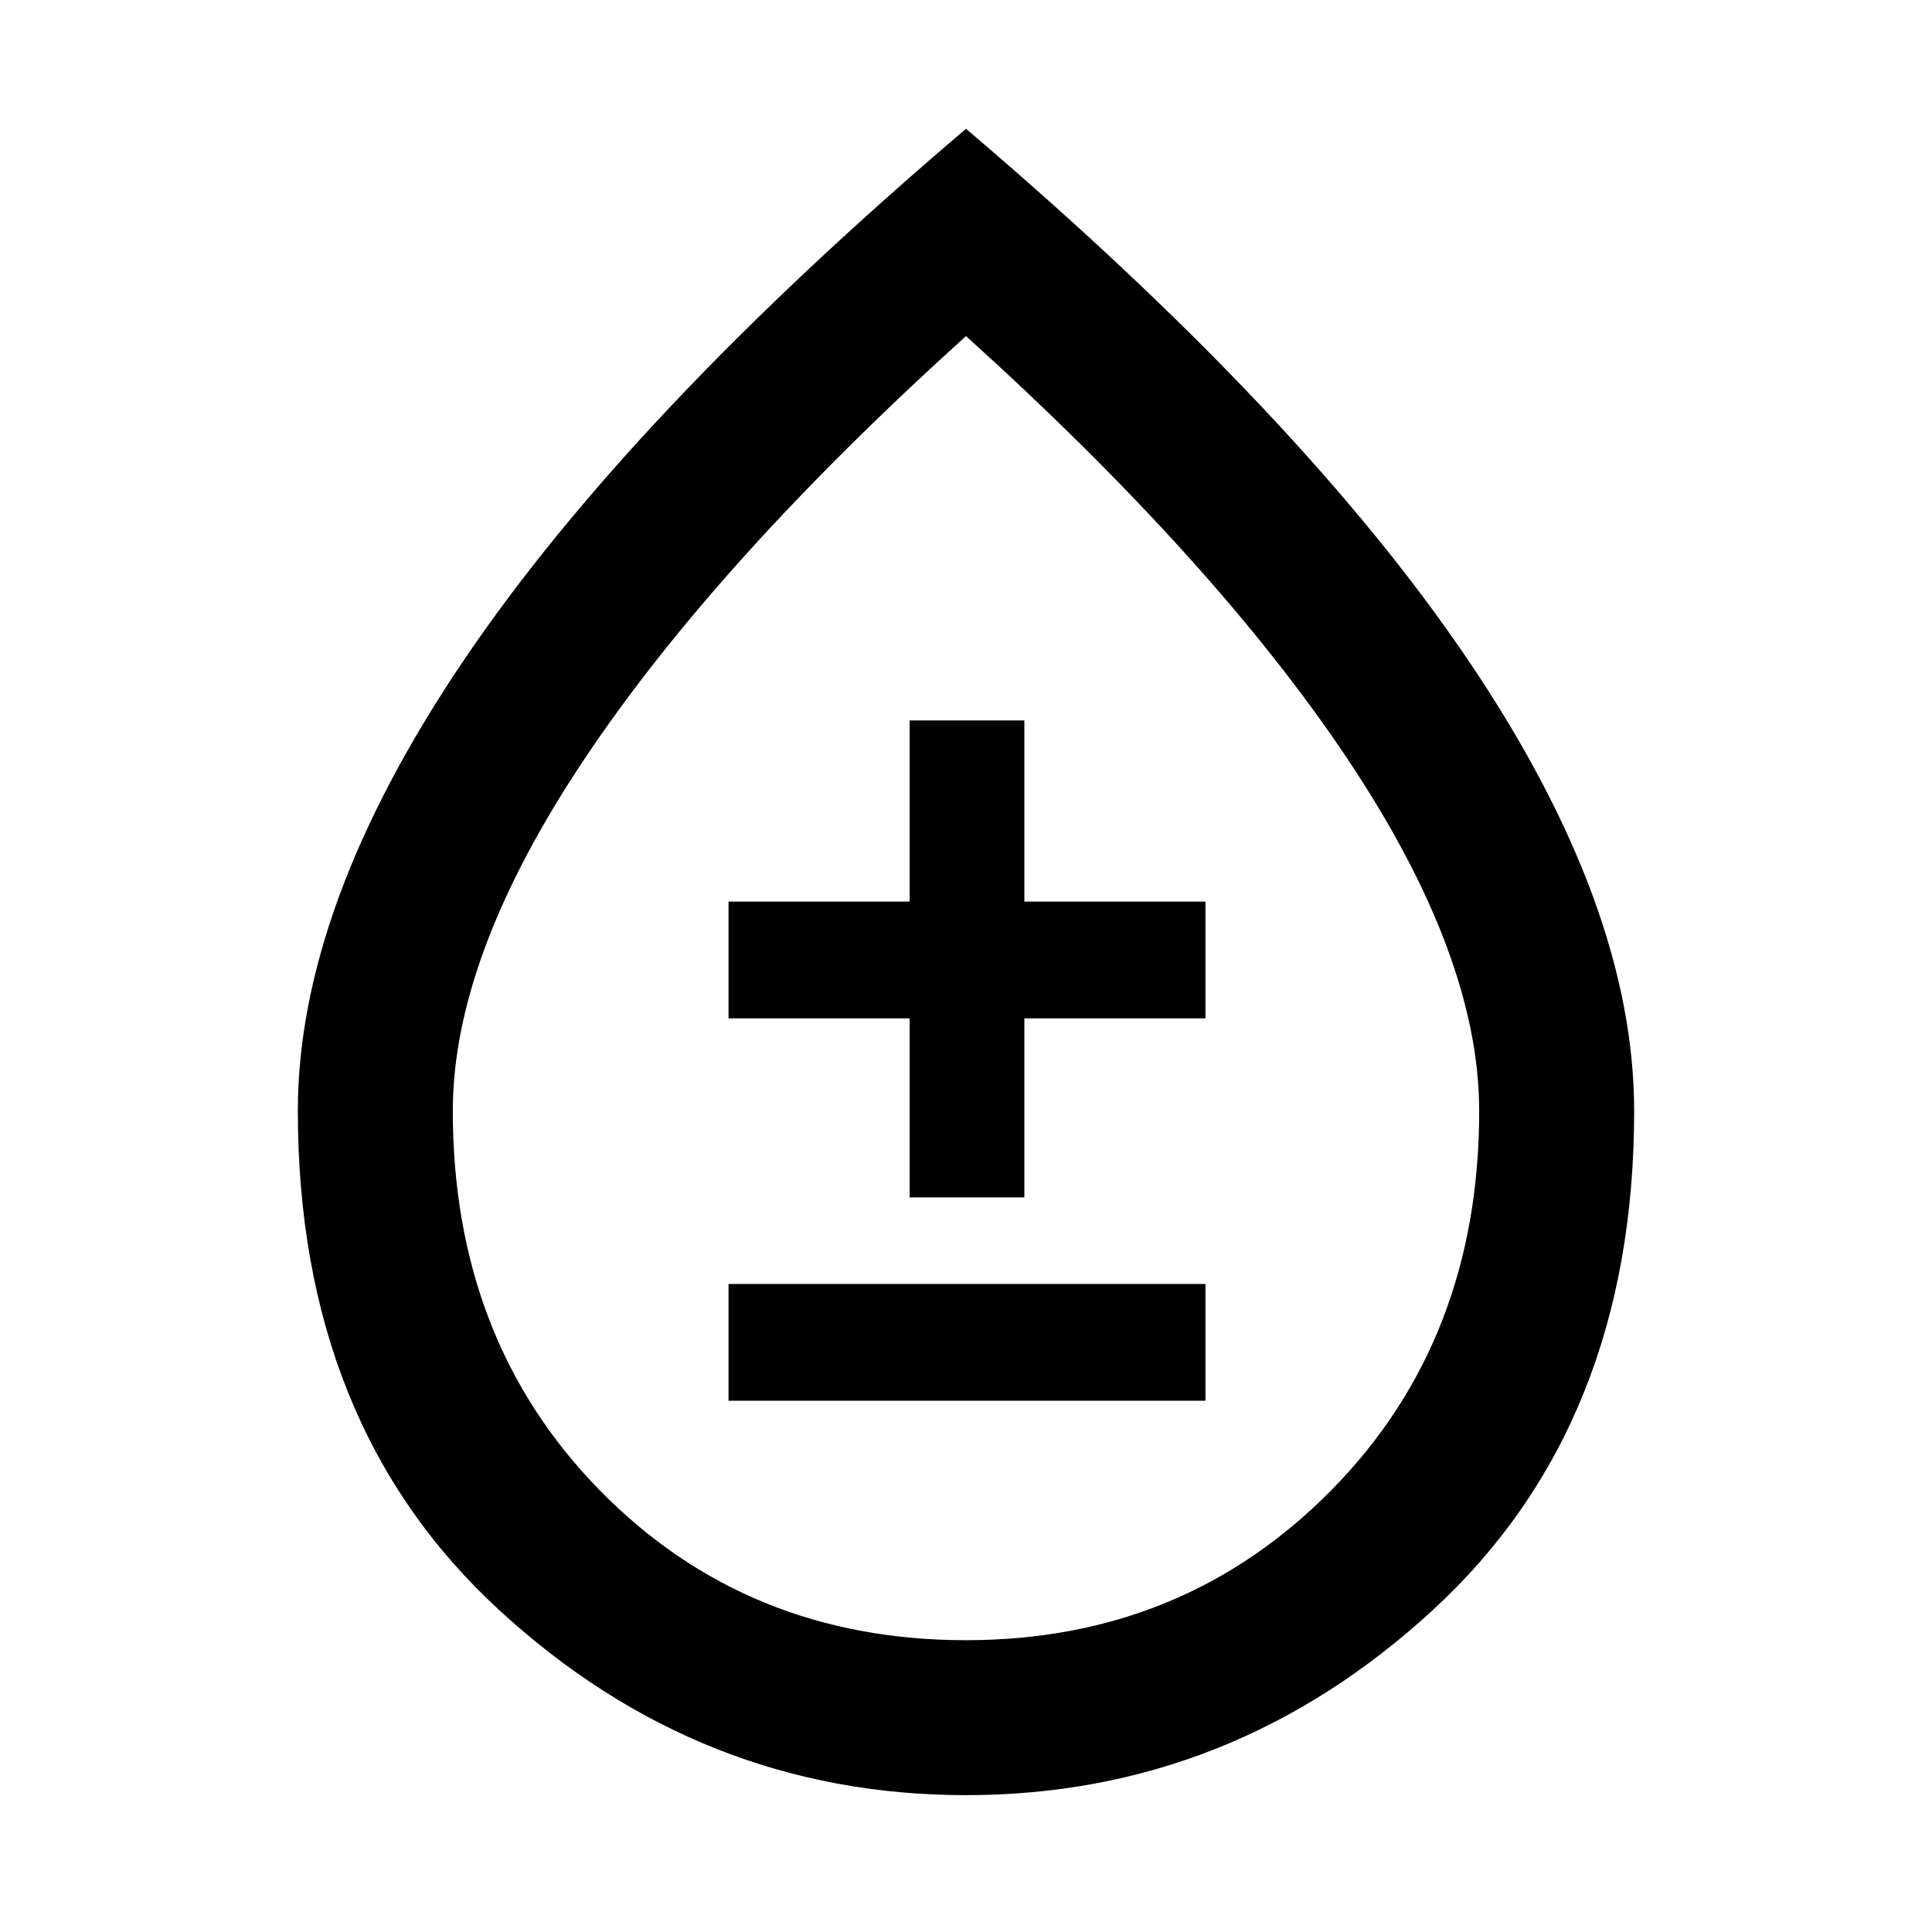 <svg xmlns="http://www.w3.org/2000/svg" height="48" width="48"><path d="M18.1 34.8h11.85v-2.9H18.1Zm4.5-5.05h2.85V25.3h4.5v-2.9h-4.5v-4.5H22.6v4.5h-4.5v2.9h4.5ZM24 44.6q-6.6 0-11.6-4.6t-5-12.4q0-5.1 4.125-11.2T24 3.2q8.35 7.1 12.475 13.2T40.6 27.6q0 7.8-5 12.4-5 4.6-11.6 4.6Zm0-3.85q5.4 0 9.075-3.725Q36.75 33.3 36.75 27.6q0-3.85-3.275-8.75T24 8.35q-6.2 5.6-9.475 10.5-3.275 4.9-3.275 8.75 0 5.7 3.65 9.425 3.65 3.725 9.1 3.725Zm0-11.35Z"/></svg>